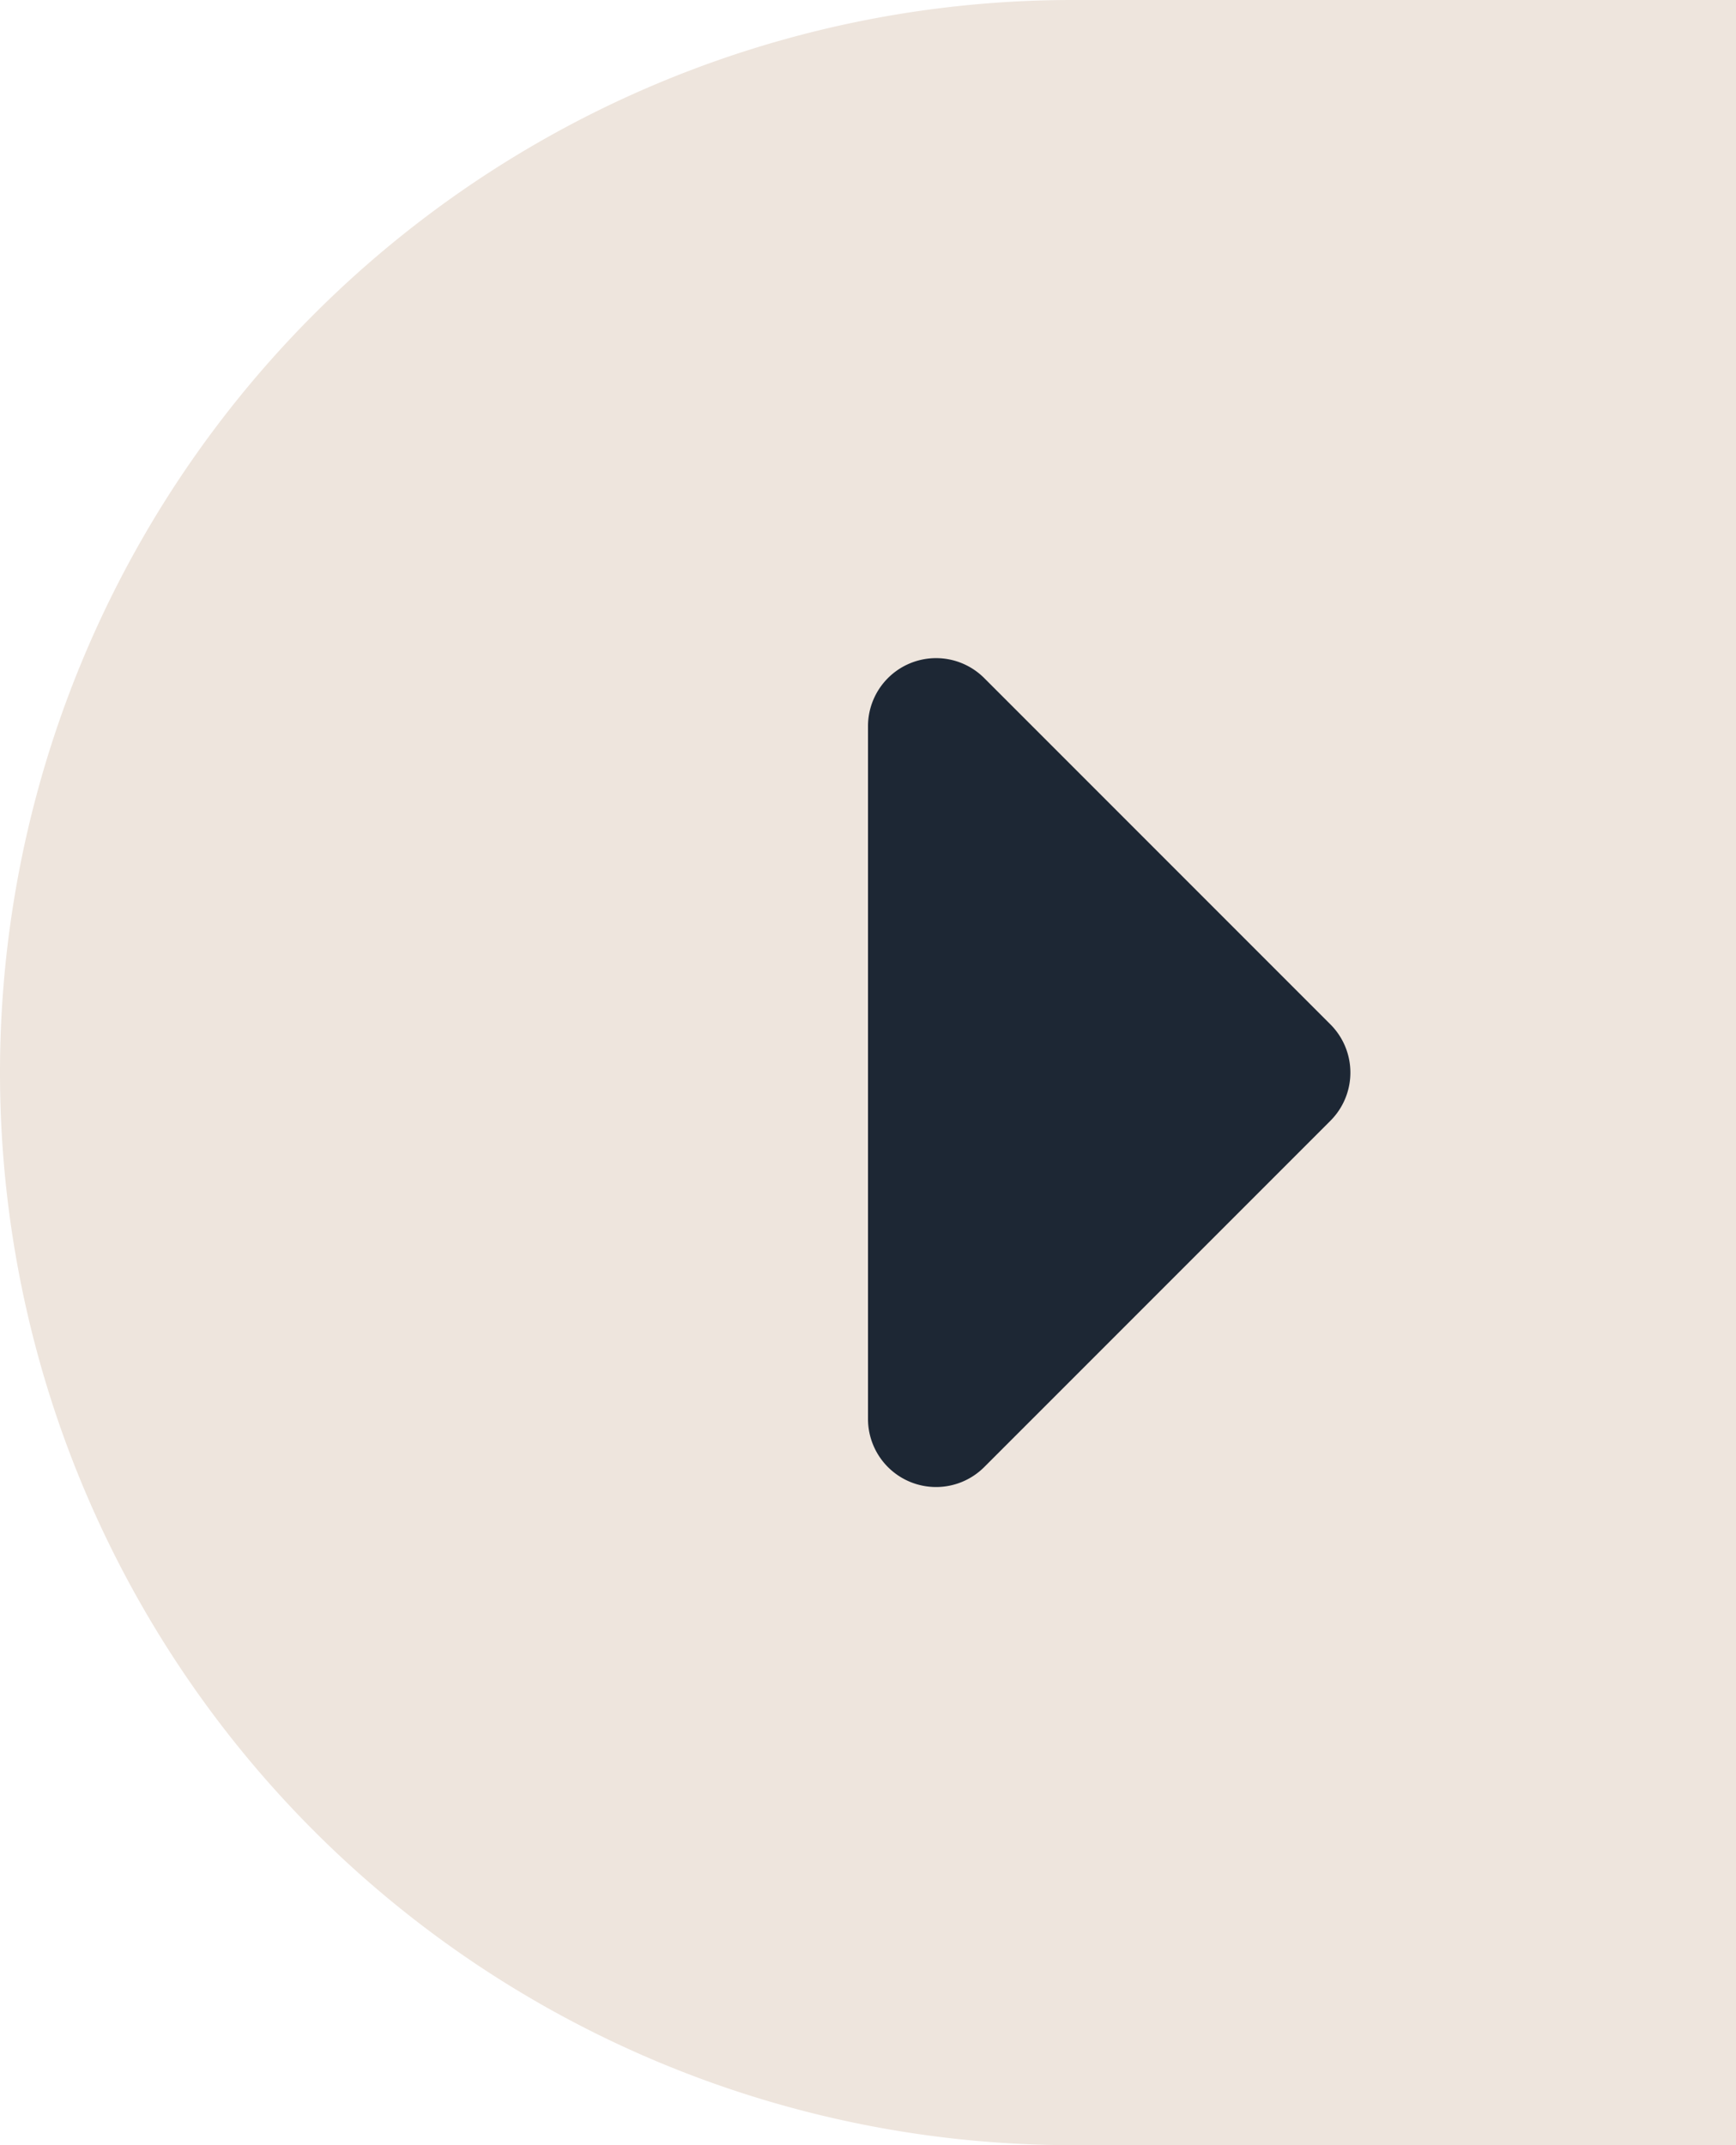 <svg id="Group_70" data-name="Group 70" xmlns="http://www.w3.org/2000/svg" width="51" height="63" viewBox="0 0 51 63">
  <path id="Rectangle_1101" data-name="Rectangle 1101" d="M31.5,0H51a0,0,0,0,1,0,0V63a0,0,0,0,1,0,0H31.5A31.5,31.5,0,0,1,0,31.5v0A31.5,31.5,0,0,1,31.5,0Z" fill="#eee5dd"/>
  <path id="Polygon_4" data-name="Polygon 4" d="M13.586,1.414a2,2,0,0,1,2.828,0L26.586,11.586A2,2,0,0,1,25.172,15H4.828a2,2,0,0,1-1.414-3.414Z" transform="translate(40.5 16.5) rotate(90)" fill="#1d2734"/>
</svg>
